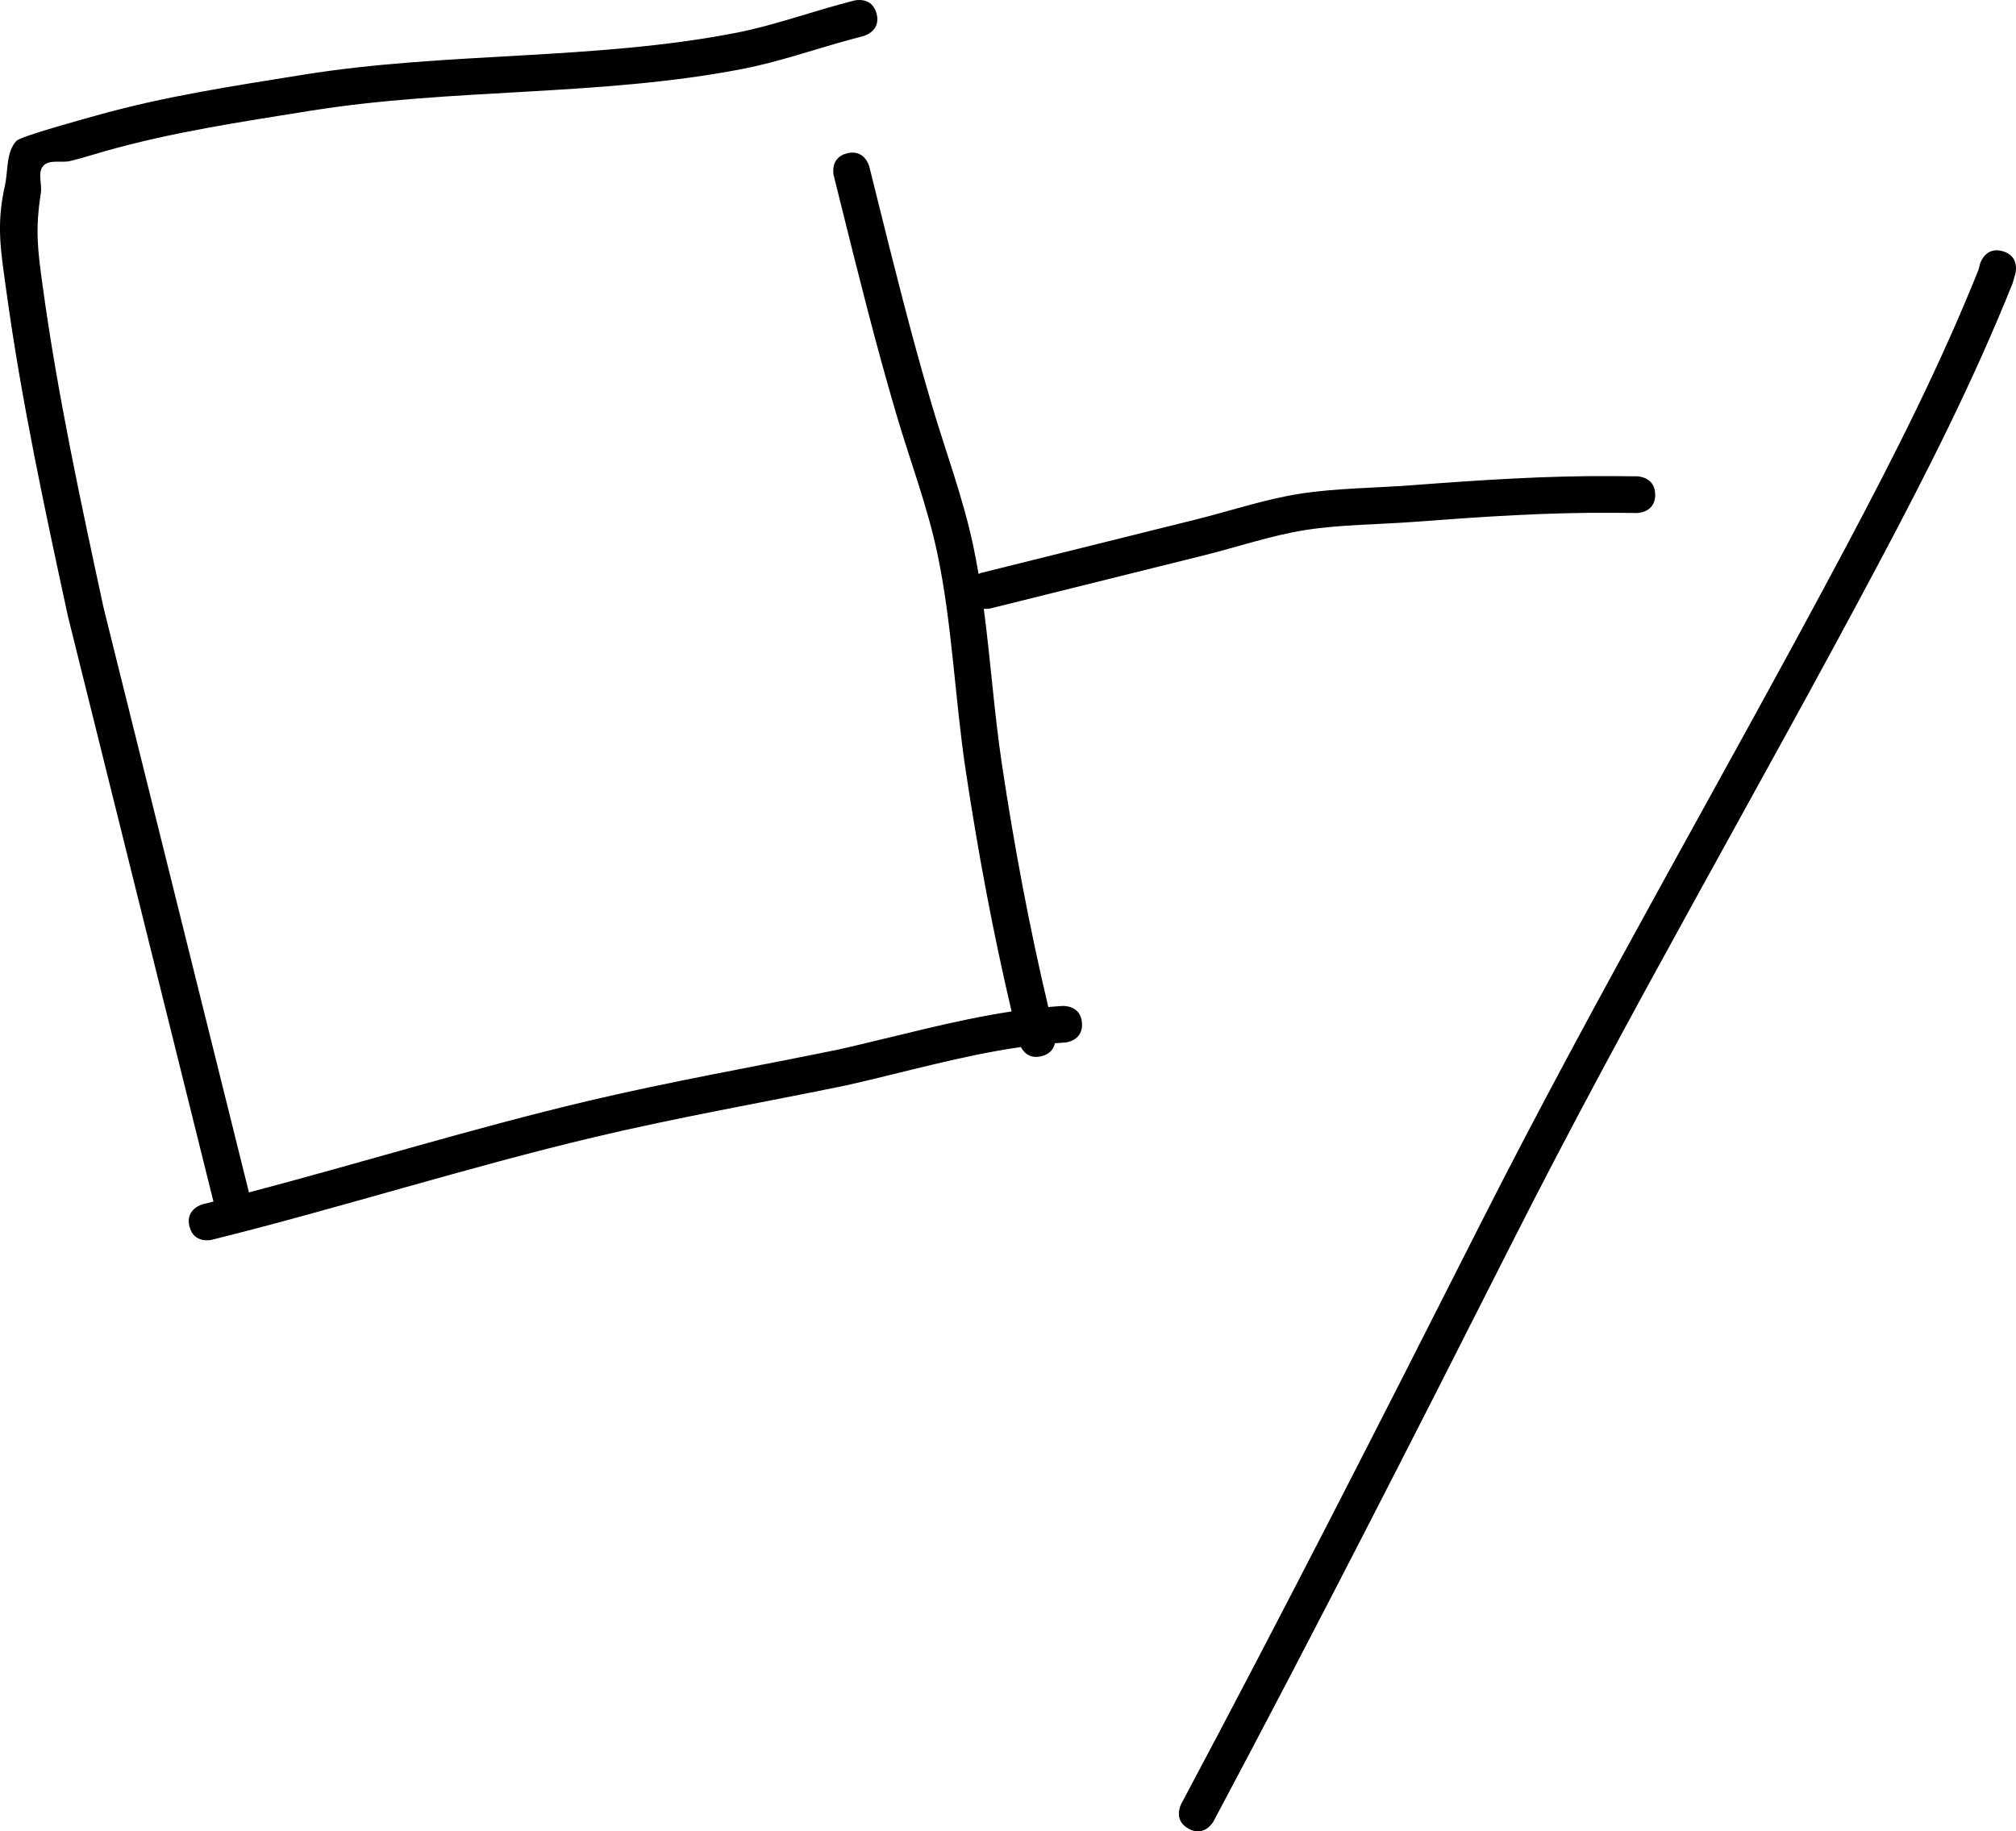 <svg version="1.1" xmlns="http://www.w3.org/2000/svg" xmlns:xlink="http://www.w3.org/1999/xlink" width="109.021" height="99.055" viewBox="0,0,109.021,99.055"><g transform="translate(-87.623,-77.84)"><g data-paper-data="{&quot;isPaintingLayer&quot;:true}" fill="#000000" fill-rule="nonzero" stroke="none" stroke-width="0.5" stroke-linecap="butt" stroke-linejoin="miter" stroke-miterlimit="10" stroke-dasharray="" stroke-dashoffset="0" style="mix-blend-mode: normal"><path d="M177.137,104.604c-0.009,0.992 -1.001,0.983 -1.001,0.983l-1.183,-0.01c-3.655,-0.032 -7.226,0.215 -10.871,0.49c-1.923,0.145 -3.947,0.142 -5.852,0.439c-1.833,0.286 -3.692,0.921 -5.492,1.369c-3.85,0.957 -7.701,1.914 -11.551,2.872c0,0 -0.159,0.039 -0.363,0.022c0.37,2.803 0.566,5.654 0.983,8.428c0.664,4.414 1.478,8.776 2.505,13.11c0.153,-0.013 0.306,-0.026 0.459,-0.036l0.306,-0.021c0,0 0.99,-0.068 1.058,0.921c0.068,0.99 -0.921,1.058 -0.921,1.058l-0.306,0.021c-0.08,0.005 -0.16,0.011 -0.24,0.017c-0.058,0.273 -0.237,0.58 -0.725,0.701c-0.654,0.162 -0.974,-0.229 -1.112,-0.497c-3.175,0.452 -6.325,1.372 -9.439,2.073c-4.519,0.929 -9.09,1.726 -13.579,2.79c-6.958,1.65 -13.799,3.839 -20.743,5.565c0,0 -0.963,0.239 -1.202,-0.723c-0.239,-0.963 0.723,-1.202 0.723,-1.202c0.192,-0.048 0.383,-0.096 0.575,-0.144c-2.623,-10.549 -5.246,-21.099 -7.868,-31.649c-1.267,-5.868 -2.52,-11.672 -3.335,-17.621c-0.292,-2.128 -0.556,-3.539 -0.077,-5.669c0.183,-0.816 0.057,-1.814 0.623,-2.429c0.24,-0.261 3.743,-1.211 4.278,-1.363c3.709,-1.049 7.442,-1.607 11.245,-2.219c7.727,-1.244 15.693,-0.768 23.387,-2.264c1.899,-0.369 3.802,-1.043 5.668,-1.553l0.725,-0.193c0,0 0.959,-0.255 1.214,0.704c0.255,0.959 -0.704,1.214 -0.704,1.214l-0.712,0.189c-1.914,0.523 -3.866,1.208 -5.813,1.587c-7.717,1.501 -15.702,1.028 -23.451,2.276c-3.728,0.6 -7.386,1.141 -11.02,2.169c-0.636,0.18 -1.266,0.387 -1.909,0.54c-0.477,0.113 -1.117,-0.104 -1.449,0.257c-0.332,0.361 -0.062,0.98 -0.136,1.465c-0.306,1.997 -0.183,2.99 0.095,5.02c0.807,5.889 2.049,11.633 3.302,17.442c2.62,10.534 5.237,21.068 7.856,31.601c6.097,-1.605 12.134,-3.475 18.262,-4.929c4.504,-1.068 9.091,-1.869 13.626,-2.801c3.093,-0.696 6.208,-1.583 9.355,-2.058c-1.016,-4.316 -1.824,-8.66 -2.485,-13.054c-0.584,-3.878 -0.725,-7.91 -1.536,-11.745c-0.535,-2.532 -1.492,-5.053 -2.223,-7.537c-1.103,-3.746 -2.043,-7.521 -2.985,-11.31l-0.39,-1.568c0,0 -0.239,-0.963 0.723,-1.202c0.963,-0.239 1.202,0.723 1.202,0.723l0.39,1.568c0.935,3.762 1.867,7.509 2.963,11.228c0.746,2.534 1.715,5.104 2.261,7.687c0.108,0.512 0.205,1.027 0.292,1.545c0.096,-0.044 0.165,-0.061 0.165,-0.061c3.85,-0.957 7.701,-1.914 11.551,-2.872c1.854,-0.461 3.768,-1.107 5.655,-1.402c1.96,-0.306 4.039,-0.309 6.017,-0.458c3.701,-0.28 7.327,-0.528 11.038,-0.496l1.183,0.01c0,0 0.992,0.009 0.983,1.001z"/><path d="M195.918,91.424c0.956,0.264 0.692,1.22 0.692,1.22l-0.149,0.517c-2.102,5.249 -4.645,10.266 -7.297,15.256c-6.51,12.248 -13.518,24.267 -19.775,36.642c-5.298,10.477 -10.62,20.927 -16.139,31.289c0,0 -0.466,0.875 -1.342,0.409c-0.875,-0.466 -0.409,-1.342 -0.409,-1.342c5.513,-10.35 10.829,-20.787 16.12,-31.252c6.263,-12.387 13.278,-24.418 19.794,-36.678c2.618,-4.927 5.132,-9.879 7.207,-15.062l0.079,-0.308c0,0 0.264,-0.956 1.22,-0.692z"/></g></g></svg>